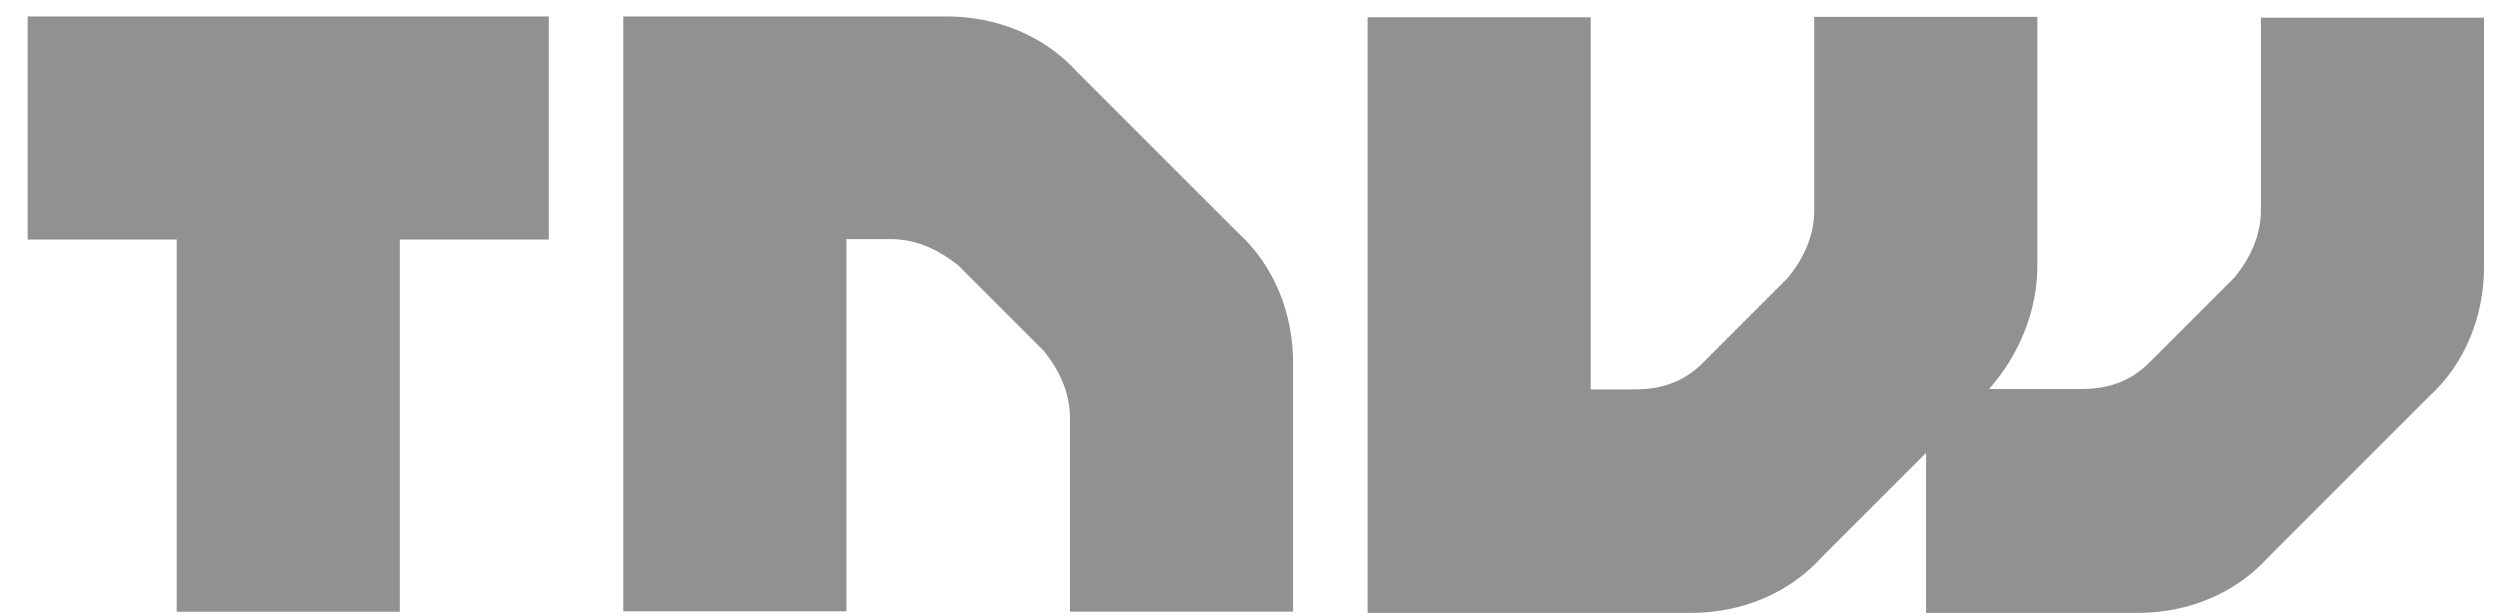 <svg width="69" height="17" viewBox="0 0 69 17" fill="none" xmlns="http://www.w3.org/2000/svg">
<path d="M35.689 16.882H29.531V11.538C29.531 10.815 29.226 10.205 28.808 9.684L26.447 7.324C25.938 6.917 25.316 6.6 24.593 6.6H23.361V16.872H17.203V0.454H26.141C27.474 0.454 28.808 0.963 29.733 1.991L34.152 6.408C35.18 7.335 35.689 8.668 35.689 10.001V16.882ZM62.401 0.454V5.798C62.401 6.521 62.096 7.131 61.678 7.651L59.317 10.012C58.808 10.521 58.186 10.736 57.463 10.736H54.898C55.724 9.81 56.231 8.578 56.231 7.346V0.465H50.073V5.809C50.073 6.532 49.768 7.142 49.35 7.663L46.989 10.024C46.48 10.533 45.859 10.747 45.136 10.747H43.904V0.477H37.746V16.916H46.684C48.017 16.916 49.35 16.408 50.277 15.38L53.159 12.499V16.916H59.012C60.345 16.916 61.678 16.408 62.603 15.38L67.022 10.962C68.051 10.036 68.559 8.702 68.559 7.369V0.487H62.401V0.454ZM15.147 0.454H0.763V6.612H4.877V16.883H11.035V6.612H15.147V0.454Z" fill="#101010" fill-opacity="0.46"/>
</svg>
